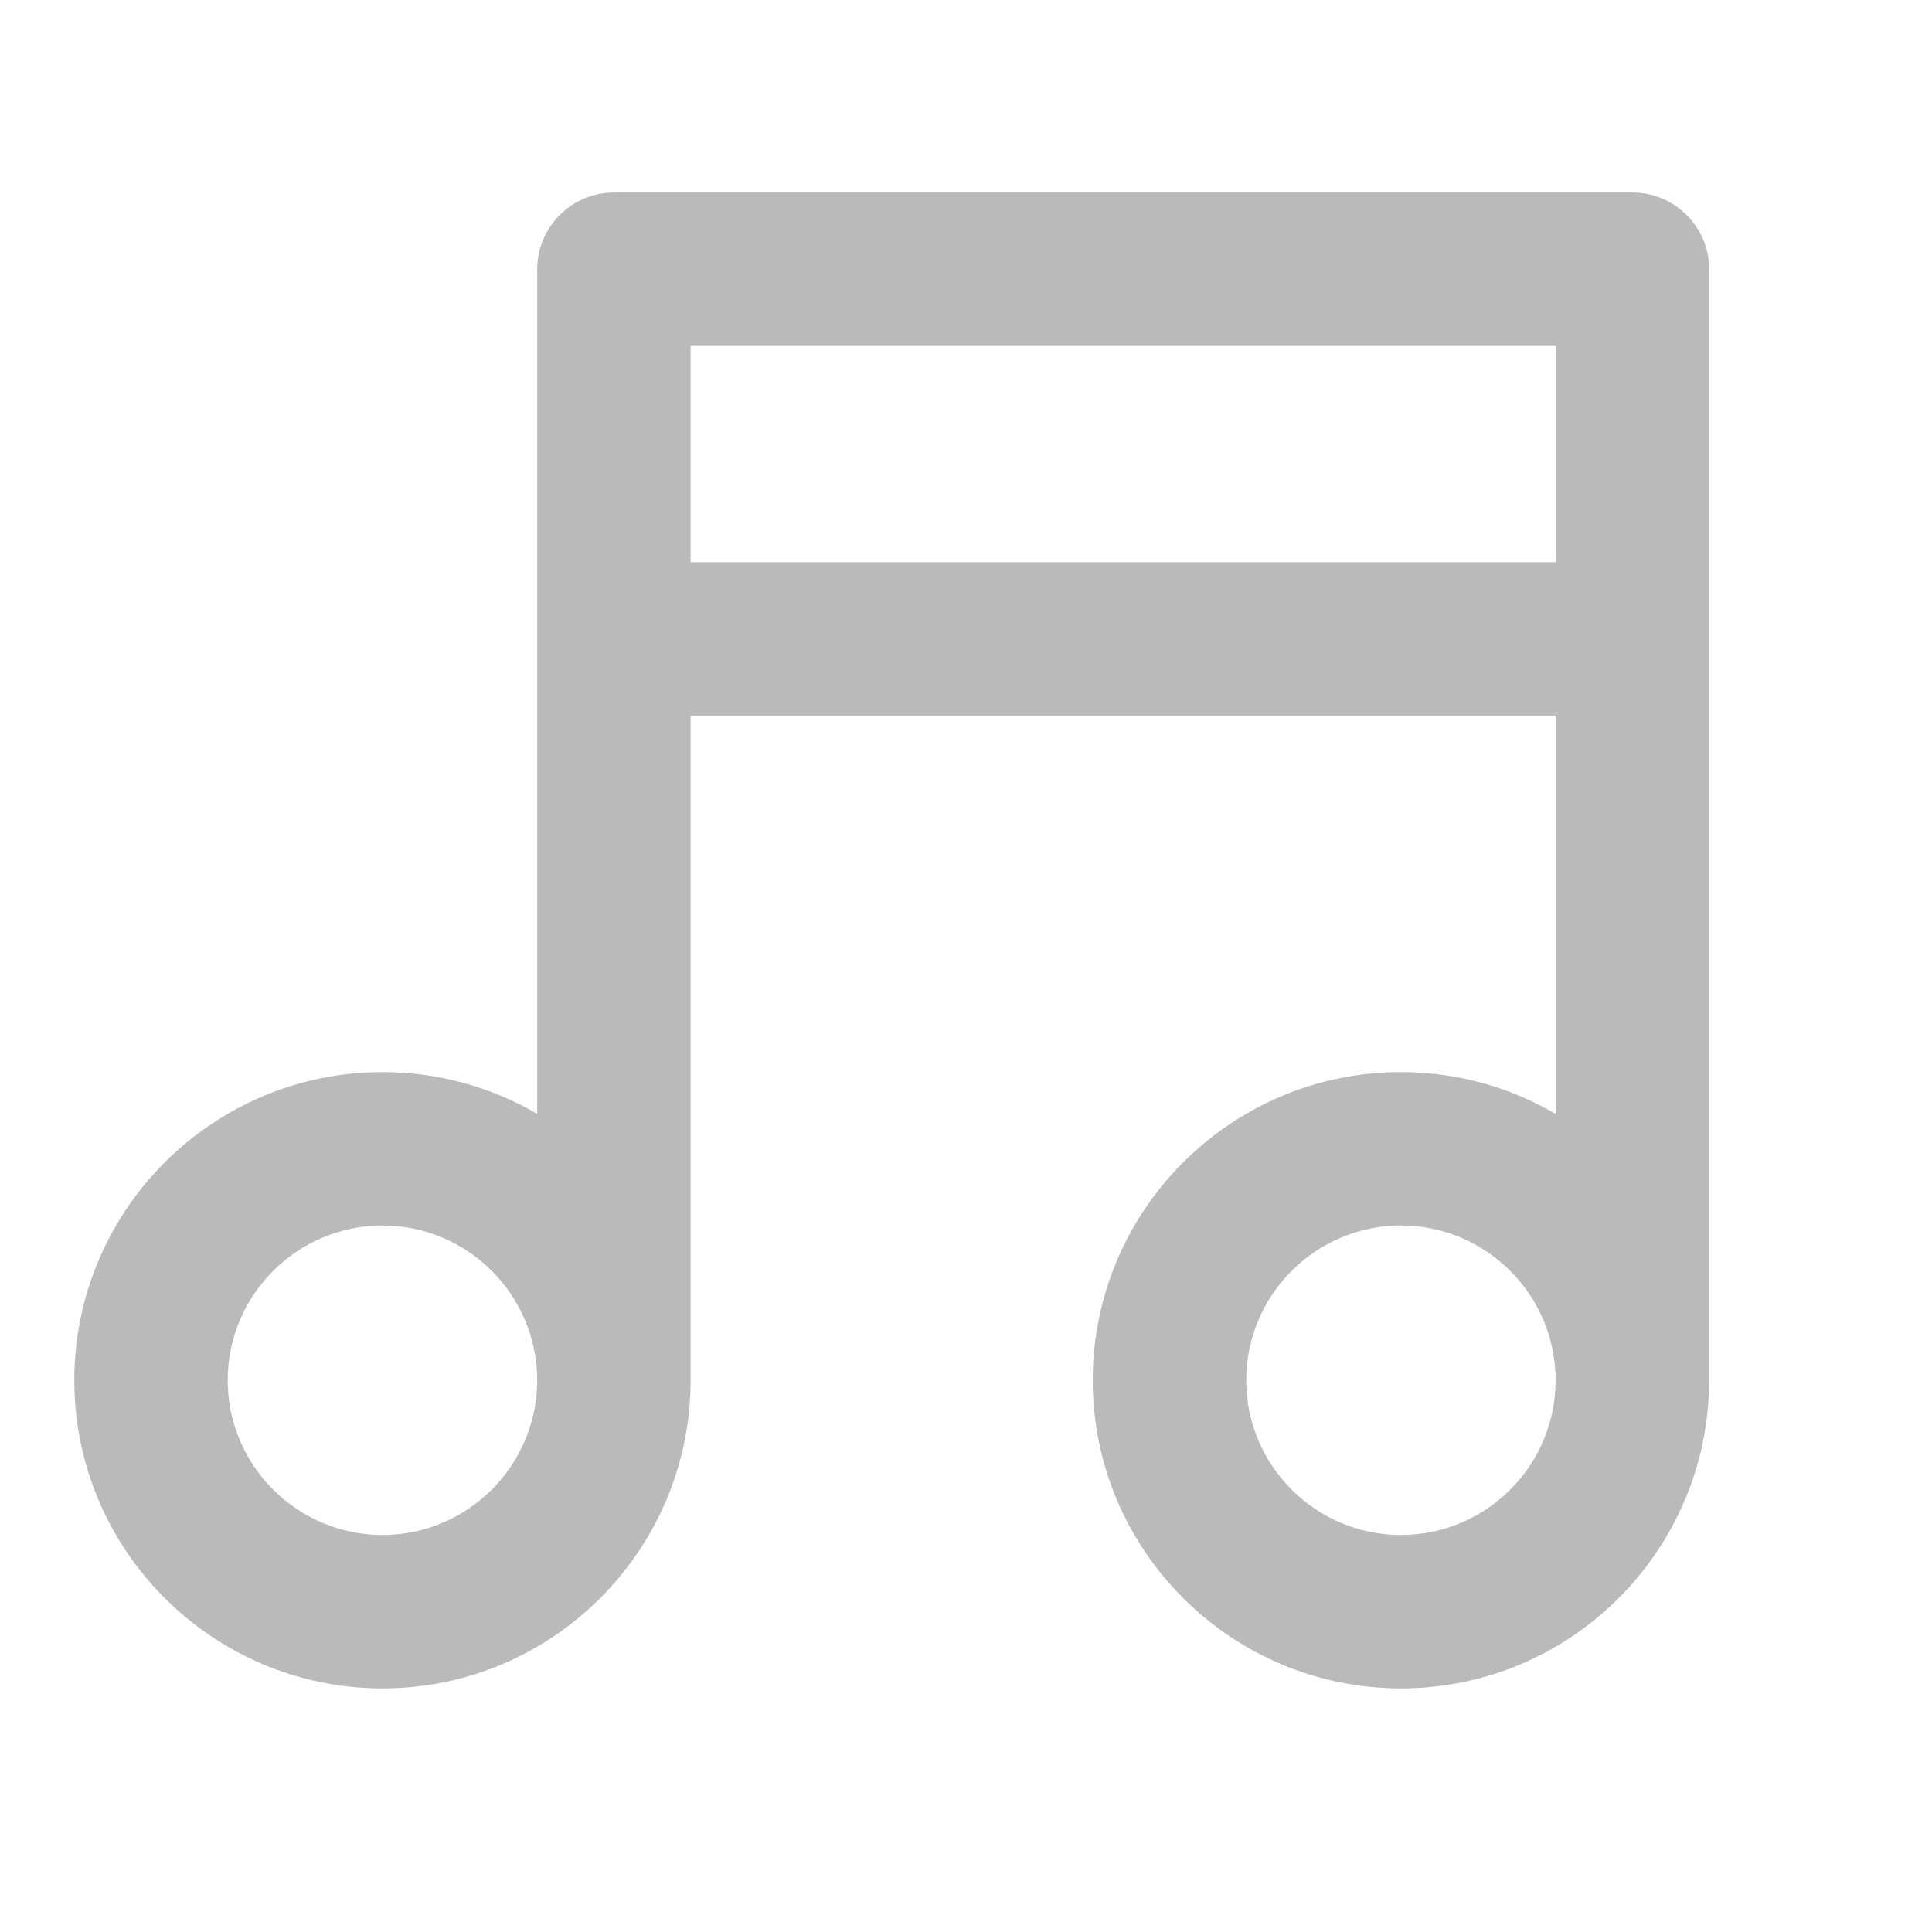 <svg width="22" height="22" viewBox="0 0 22 22" fill="none" xmlns="http://www.w3.org/2000/svg">
<path fill-rule="evenodd" clip-rule="evenodd" d="M6.117 15.718C6.117 16.688 5.326 17.479 4.356 17.479C3.384 17.479 2.593 16.688 2.593 15.718C2.593 14.746 3.384 13.955 4.356 13.955C5.326 13.955 6.117 14.746 6.117 15.718ZM7.864 6.401H17.714V3.939H7.864V6.401ZM17.714 15.718C17.714 16.688 16.924 17.479 15.953 17.479C14.981 17.479 14.191 16.688 14.191 15.718C14.191 14.746 14.981 13.955 15.953 13.955C16.924 13.955 17.714 14.746 17.714 15.718ZM6.991 2.192C6.51 2.192 6.117 2.584 6.117 3.065V12.684C5.581 12.371 4.977 12.208 4.356 12.208C2.421 12.208 0.846 13.782 0.846 15.718C0.846 17.652 2.421 19.226 4.356 19.226C6.29 19.226 7.864 17.652 7.864 15.716V8.148H17.714V12.684C17.179 12.371 16.575 12.208 15.953 12.208C14.018 12.208 12.443 13.782 12.443 15.718C12.443 17.652 14.018 19.226 15.953 19.226C17.888 19.226 19.462 17.652 19.462 15.716V3.065C19.462 2.584 19.07 2.192 18.589 2.192H6.991Z" fill="#BABABA"/>
</svg>
